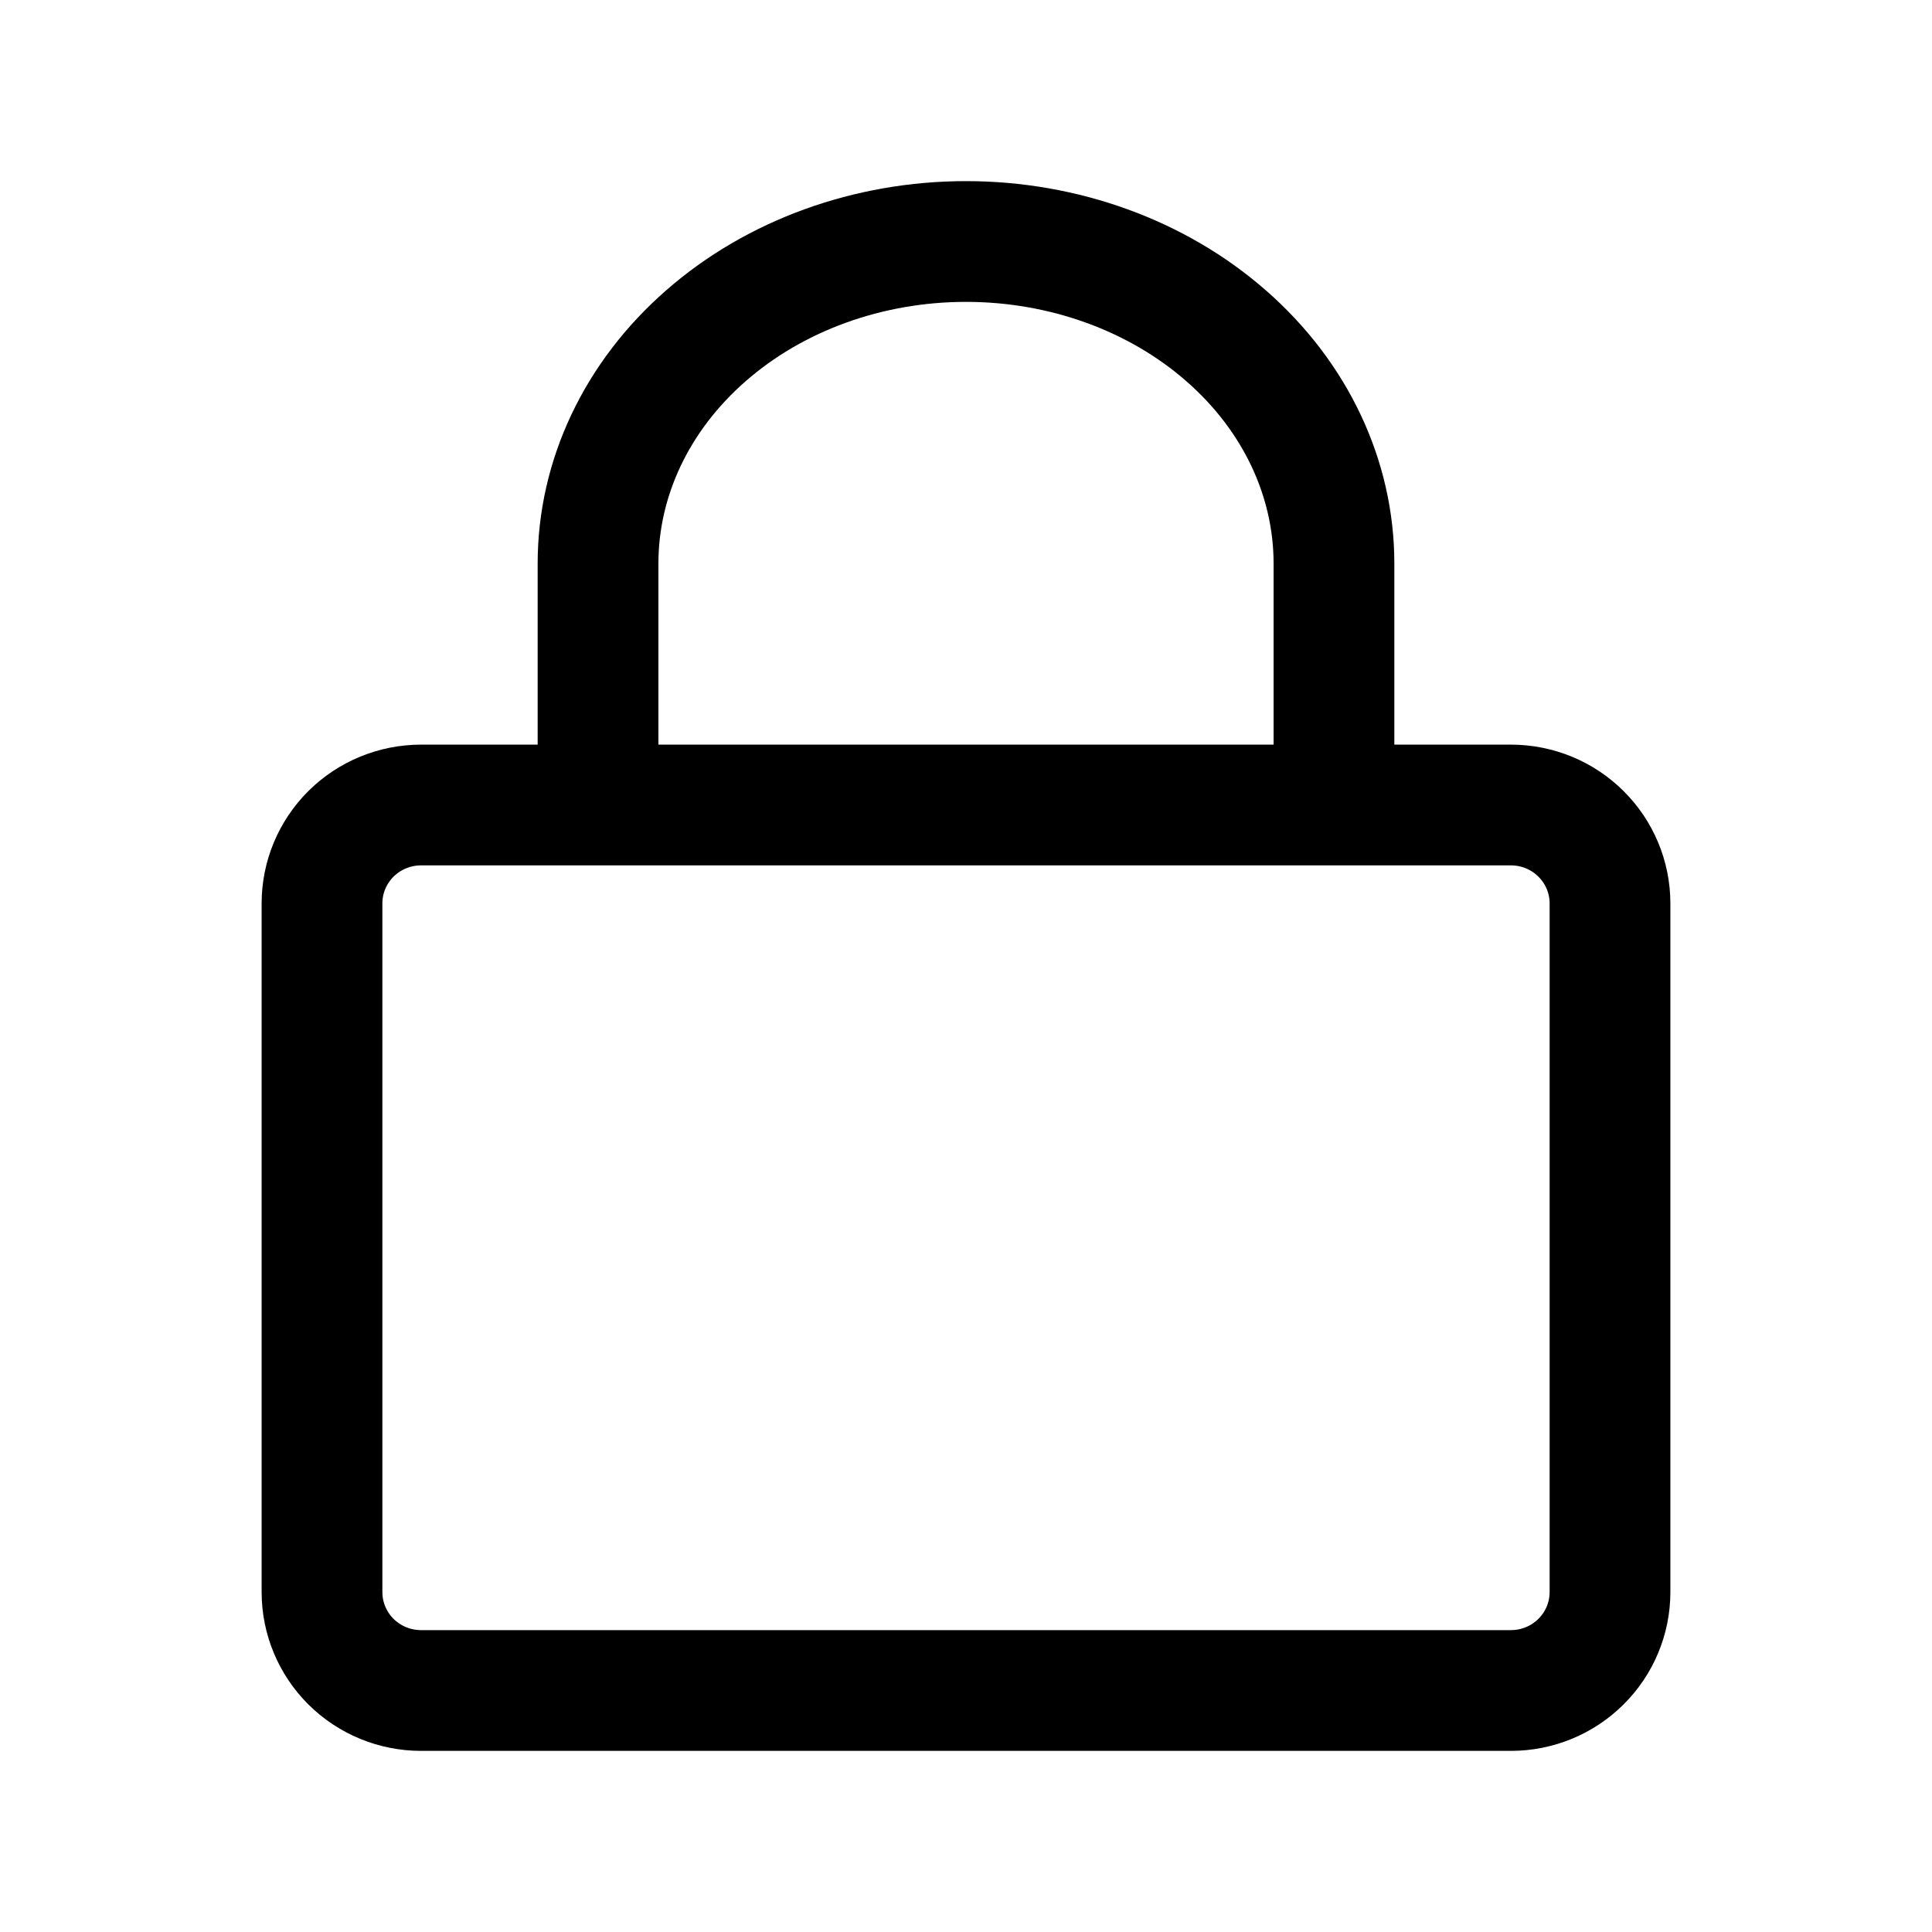 <svg width="1em" height="1em" viewBox="0 0 24 24" fill="none" xmlns="http://www.w3.org/2000/svg" font-size="24px"><path d="M18.769 21H5.231C4.904 21 4.591 20.871 4.36 20.642C4.13 20.413 4 20.102 4 19.778V11.222C4 10.898 4.13 10.587 4.36 10.358C4.591 10.129 4.904 10 5.231 10H18.769C19.096 10 19.409 10.129 19.639 10.358C19.87 10.587 20 10.898 20 11.222V19.778C20 20.102 19.87 20.413 19.639 20.642C19.409 20.871 19.096 21 18.769 21Z" stroke="currentColor" stroke-width="1.5" stroke-linecap="round" stroke-linejoin="round"></path><path d="M7.429 9.857V7C7.429 5.939 7.91 4.922 8.768 4.172C9.625 3.421 10.788 3 12 3C13.212 3 14.375 3.421 15.232 4.172C16.09 4.922 16.571 5.939 16.571 7V9.857" stroke="currentColor" stroke-width="1.5" stroke-linecap="round" stroke-linejoin="round"></path></svg>